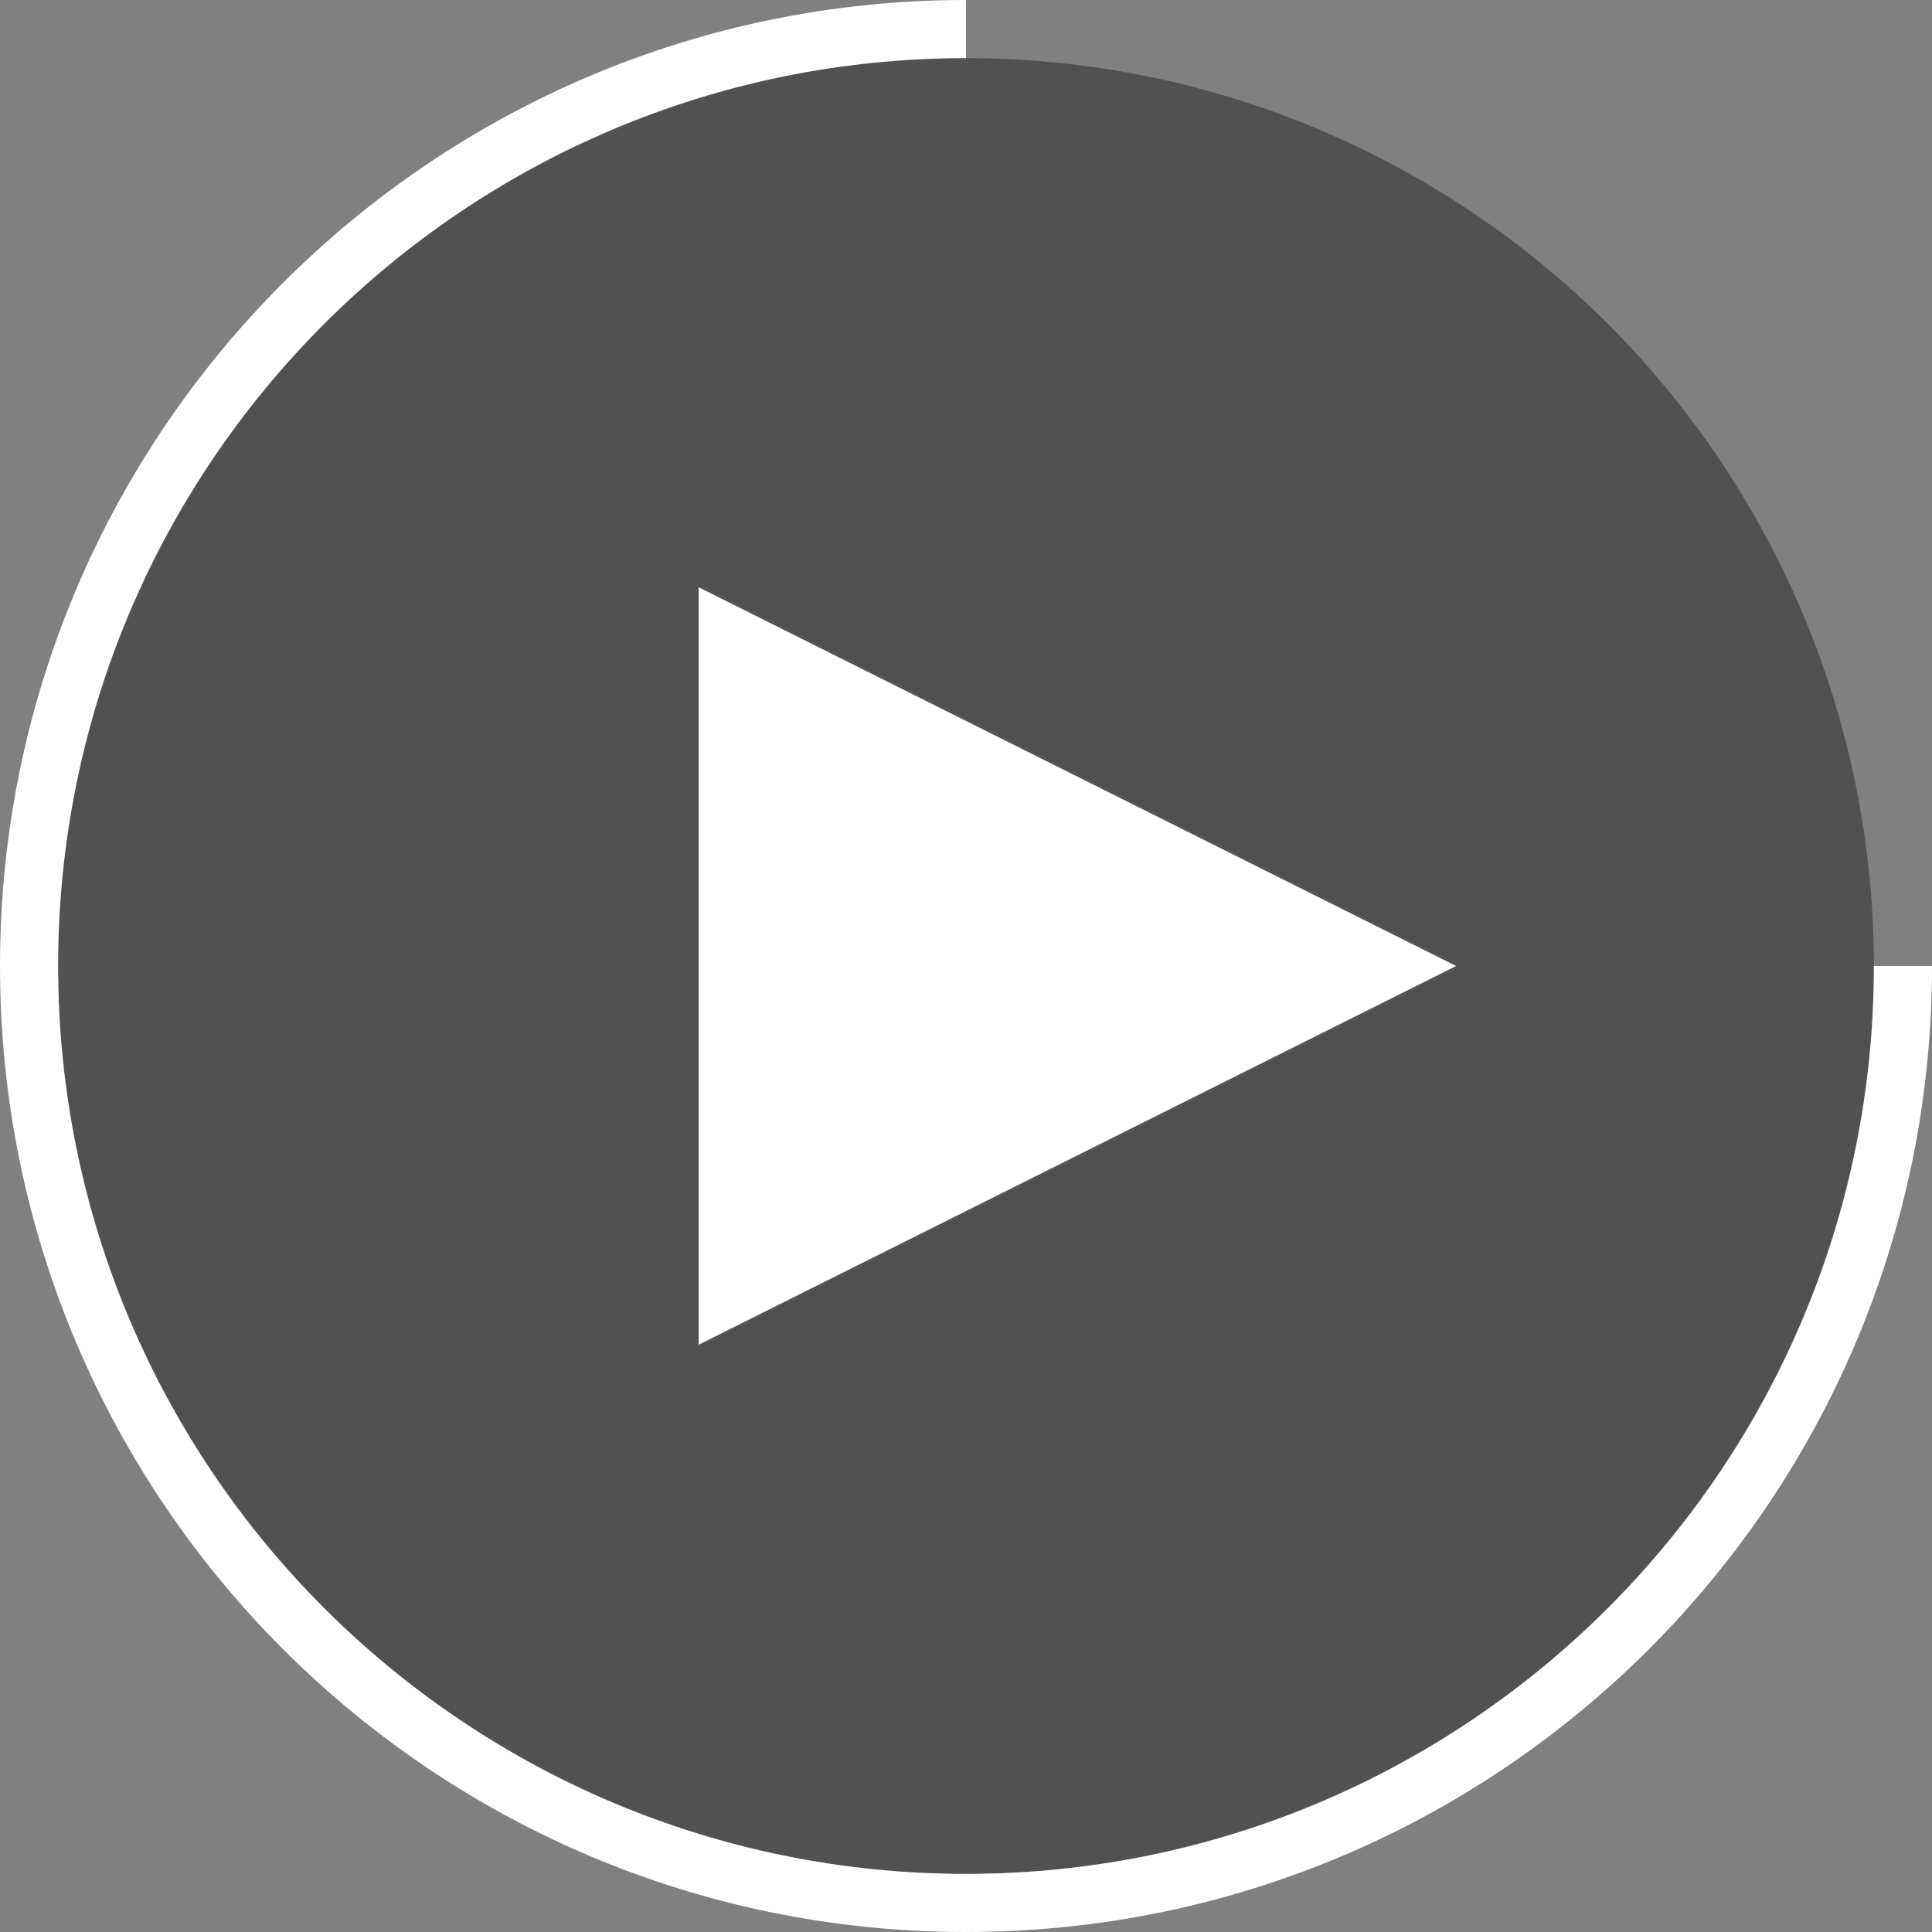 <?xml version="1.0" encoding="UTF-8"?>
<svg width="266px" height="266px" viewBox="0 0 266 266" version="1.1" xmlns="http://www.w3.org/2000/svg" xmlns:xlink="http://www.w3.org/1999/xlink">
    <rect x="0" y="0" width="266" height="266" fill="#808080" stroke="none"/>
    <!-- Generator: Sketch 58 (84663) - https://sketch.com -->
    <title>Group</title>
    <desc>Created with Sketch.</desc>
    <g id="Play-Loader" stroke="none" stroke-width="1" fill="none" fill-rule="evenodd">
        <g id="d.video" transform="translate(-587, -302)">
            <g id="Group" transform="translate(587, 302)">
                <g id="play" transform="translate(8, 8)">
                    <circle id="Oval" fill="#222222" opacity="0.5" cx="125" cy="125" r="125"></circle>
                    <polygon id="Page-1-Copy-3" fill="#FFFFFF" transform="translate(140.337, 125) scale(-1, 1) translate(-140.337, -125) " points="192.485 72.853 192.485 177.147 88.19 125"></polygon>
                </g>
                <path d="M133,266 C59.546,266 0,206.454 0,133 C0,59.546 59.546,0 133,0 L133,8 C63.964,8 8,63.964 8,133 C8,202.036 63.964,258 133,258 C202.036,258 258,202.036 258,133 L266,133 C266,206.454 206.454,266 133,266 Z" id="loader" fill="#FFFFFF"></path>
            </g>
        </g>
    </g>
</svg>
